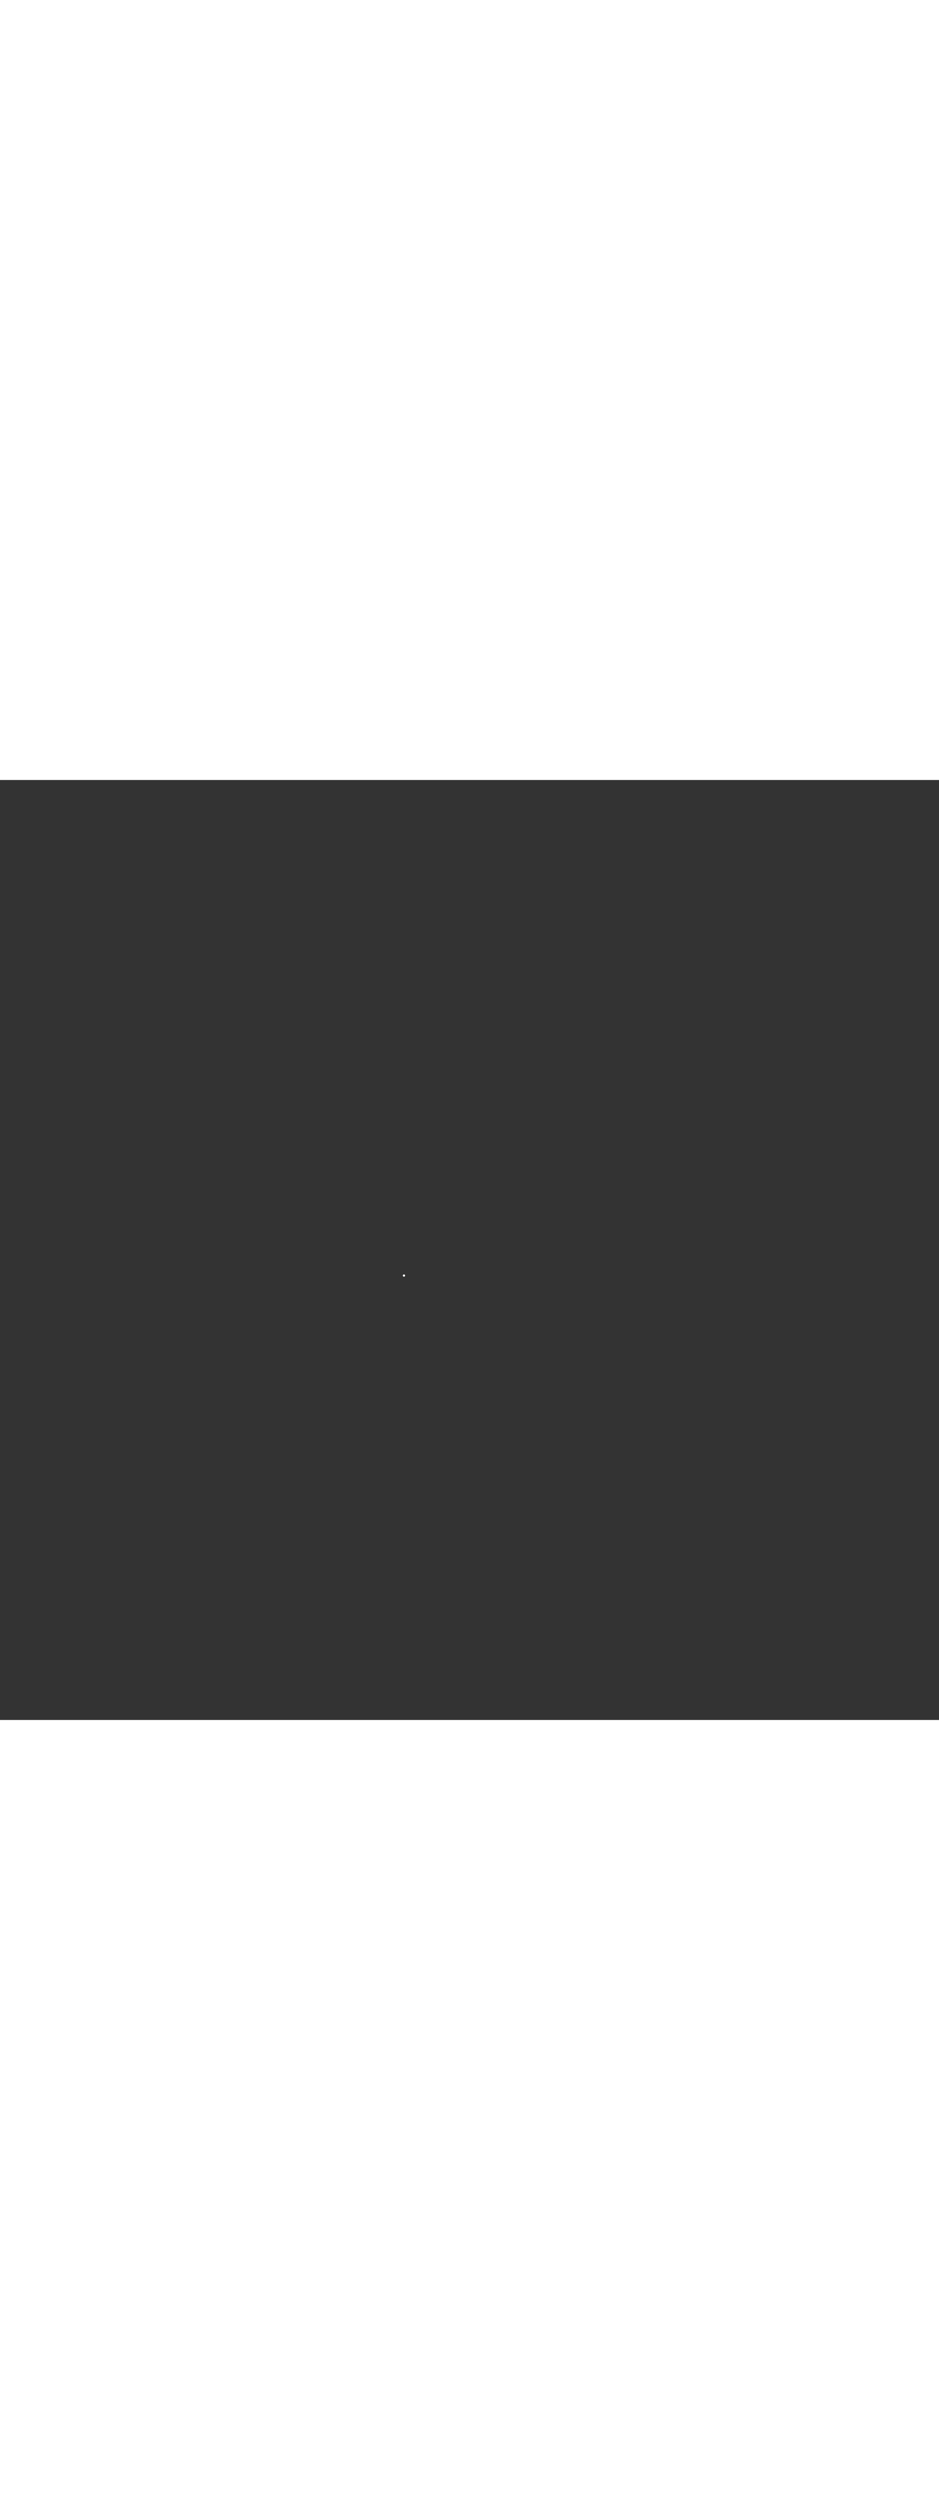 <?xml version='1.0' encoding='utf-8'?>
<svg xmlns:svg="http://www.w3.org/2000/svg" version="1.1" id="Layer_1" x="0px" y="0px" viewBox="0 0 500 500" style="width: 188px;" xml:space="preserve" data-imageid="seattle-89" imageName="Seattle" class="illustrations_image"><rect x="0" y="0" width="500" height="500" fill="#333333" stroke="none"/><svg:style type="text/css">
	.st0_seattle-89{fill:#398DE7;}
	.st1_seattle-89{fill:#006D29;}
	.st2_seattle-89{opacity:0.41;fill:url(#SVGID_1_);enable-background:new    ;}
	.st3_seattle-89{fill:#873230;}
	.st4_seattle-89{fill:#5FC963;}
	.st5_seattle-89{opacity:0.33;fill:#1E4549;enable-background:new    ;}
	.st6_seattle-89{fill:#F9B176;}
	.st7_seattle-89{fill:#C8BEBC;}
	.st8_seattle-89{opacity:0.3;fill:#FFFFFF;enable-background:new    ;}
	.st9_seattle-89{opacity:0.5;fill:#1E4549;enable-background:new    ;}
	.st10_seattle-89{fill:#FFFFFF;}
	.st11_seattle-89{fill:#1E4549;}
	.st12_seattle-89{fill:#CCCCCC;}
	.st13_seattle-89{opacity:0.68;fill:url(#SVGID_00000042718003868574976250000008420252642133879231_);enable-background:new    ;}
	.st14_seattle-89{opacity:0.68;fill:url(#SVGID_00000016064703512781818860000005791289198883302075_);enable-background:new    ;}
	.st15_seattle-89{opacity:0.68;fill:url(#SVGID_00000116927080317452283010000015494206433425771439_);enable-background:new    ;}
	.st16_seattle-89{opacity:0.68;fill:url(#SVGID_00000086649938191305984080000016147358011694235533_);enable-background:new    ;}
	.st17_seattle-89{fill:#68E1FD;}
	.st18_seattle-89{opacity:0.41;fill:url(#SVGID_00000021806540584255643560000008840838120913610926_);enable-background:new    ;}
	.st19_seattle-89{opacity:0.41;fill:url(#SVGID_00000181768750576374275190000003503029057688303262_);enable-background:new    ;}
	.st20_seattle-89{opacity:0.41;fill:url(#SVGID_00000088120519511962348400000000982865437613748155_);enable-background:new    ;}
	.st21_seattle-89{opacity:0.68;fill:url(#SVGID_00000141454188708226108510000004981936349966510522_);enable-background:new    ;}
	.st22_seattle-89{opacity:0.68;fill:url(#SVGID_00000082369544609449826930000017811291582864951729_);enable-background:new    ;}
	.st23_seattle-89{opacity:0.68;fill:url(#SVGID_00000069394525465164303150000003061584850069511824_);enable-background:new    ;}
	.st24_seattle-89{opacity:0.4;fill:#1E4549;enable-background:new    ;}
	.st25_seattle-89{opacity:0.68;fill:url(#SVGID_00000044179426939273591630000001501825202323530667_);enable-background:new    ;}
	.st26_seattle-89{opacity:0.68;fill:url(#SVGID_00000103259329360607754140000005208119482887869358_);enable-background:new    ;}
	.st27_seattle-89{opacity:0.68;fill:url(#SVGID_00000091729443015361077680000008735085039118257080_);enable-background:new    ;}
	.st28_seattle-89{opacity:0.68;fill:url(#SVGID_00000009561799934092399460000003530713919234959499_);enable-background:new    ;}
	.st29_seattle-89{opacity:0.68;fill:url(#SVGID_00000174582639290617977650000014090475001585431218_);enable-background:new    ;}
	.st30_seattle-89{opacity:0.68;fill:url(#SVGID_00000116213016049503352180000018029602500477441702_);enable-background:new    ;}
	.st31_seattle-89{opacity:0.6;fill:#1E4549;enable-background:new    ;}
	.st32_seattle-89{opacity:0.6;}
	.st33_seattle-89{opacity:0.5;}
</svg:style><svg:path class="st10_seattle-89" cx="215.1" cy="263.6" r="0.6" id="element_280" d="M 215.697 263.541 L 215.688 263.483 L 215.674 263.426 L 215.654 263.37 L 215.629 263.317 L 215.599 263.267 L 215.564 263.219 L 215.524 263.176 L 215.481 263.136 L 215.433 263.101 L 215.383 263.071 L 215.33 263.046 L 215.274 263.026 L 215.217 263.012 L 215.159 263.003 L 215.1 263.0 L 215.041 263.003 L 214.983 263.012 L 214.926 263.026 L 214.87 263.046 L 214.817 263.071 L 214.767 263.101 L 214.719 263.136 L 214.676 263.176 L 214.636 263.219 L 214.601 263.267 L 214.571 263.317 L 214.546 263.37 L 214.526 263.426 L 214.512 263.483 L 214.503 263.541 L 214.5 263.6 L 214.503 263.659 L 214.512 263.717 L 214.526 263.774 L 214.546 263.83 L 214.571 263.883 L 214.601 263.933 L 214.636 263.981 L 214.676 264.024 L 214.719 264.064 L 214.767 264.099 L 214.817 264.129 L 214.87 264.154 L 214.926 264.174 L 214.983 264.188 L 215.041 264.197 L 215.1 264.2 L 215.159 264.197 L 215.217 264.188 L 215.274 264.174 L 215.33 264.154 L 215.383 264.129 L 215.433 264.099 L 215.481 264.064 L 215.524 264.024 L 215.564 263.981 L 215.599 263.933 L 215.629 263.883 L 215.654 263.83 L 215.674 263.774 L 215.688 263.717 L 215.697 263.659 L 215.7 263.6 L 215.697 263.541 Z" /></svg>